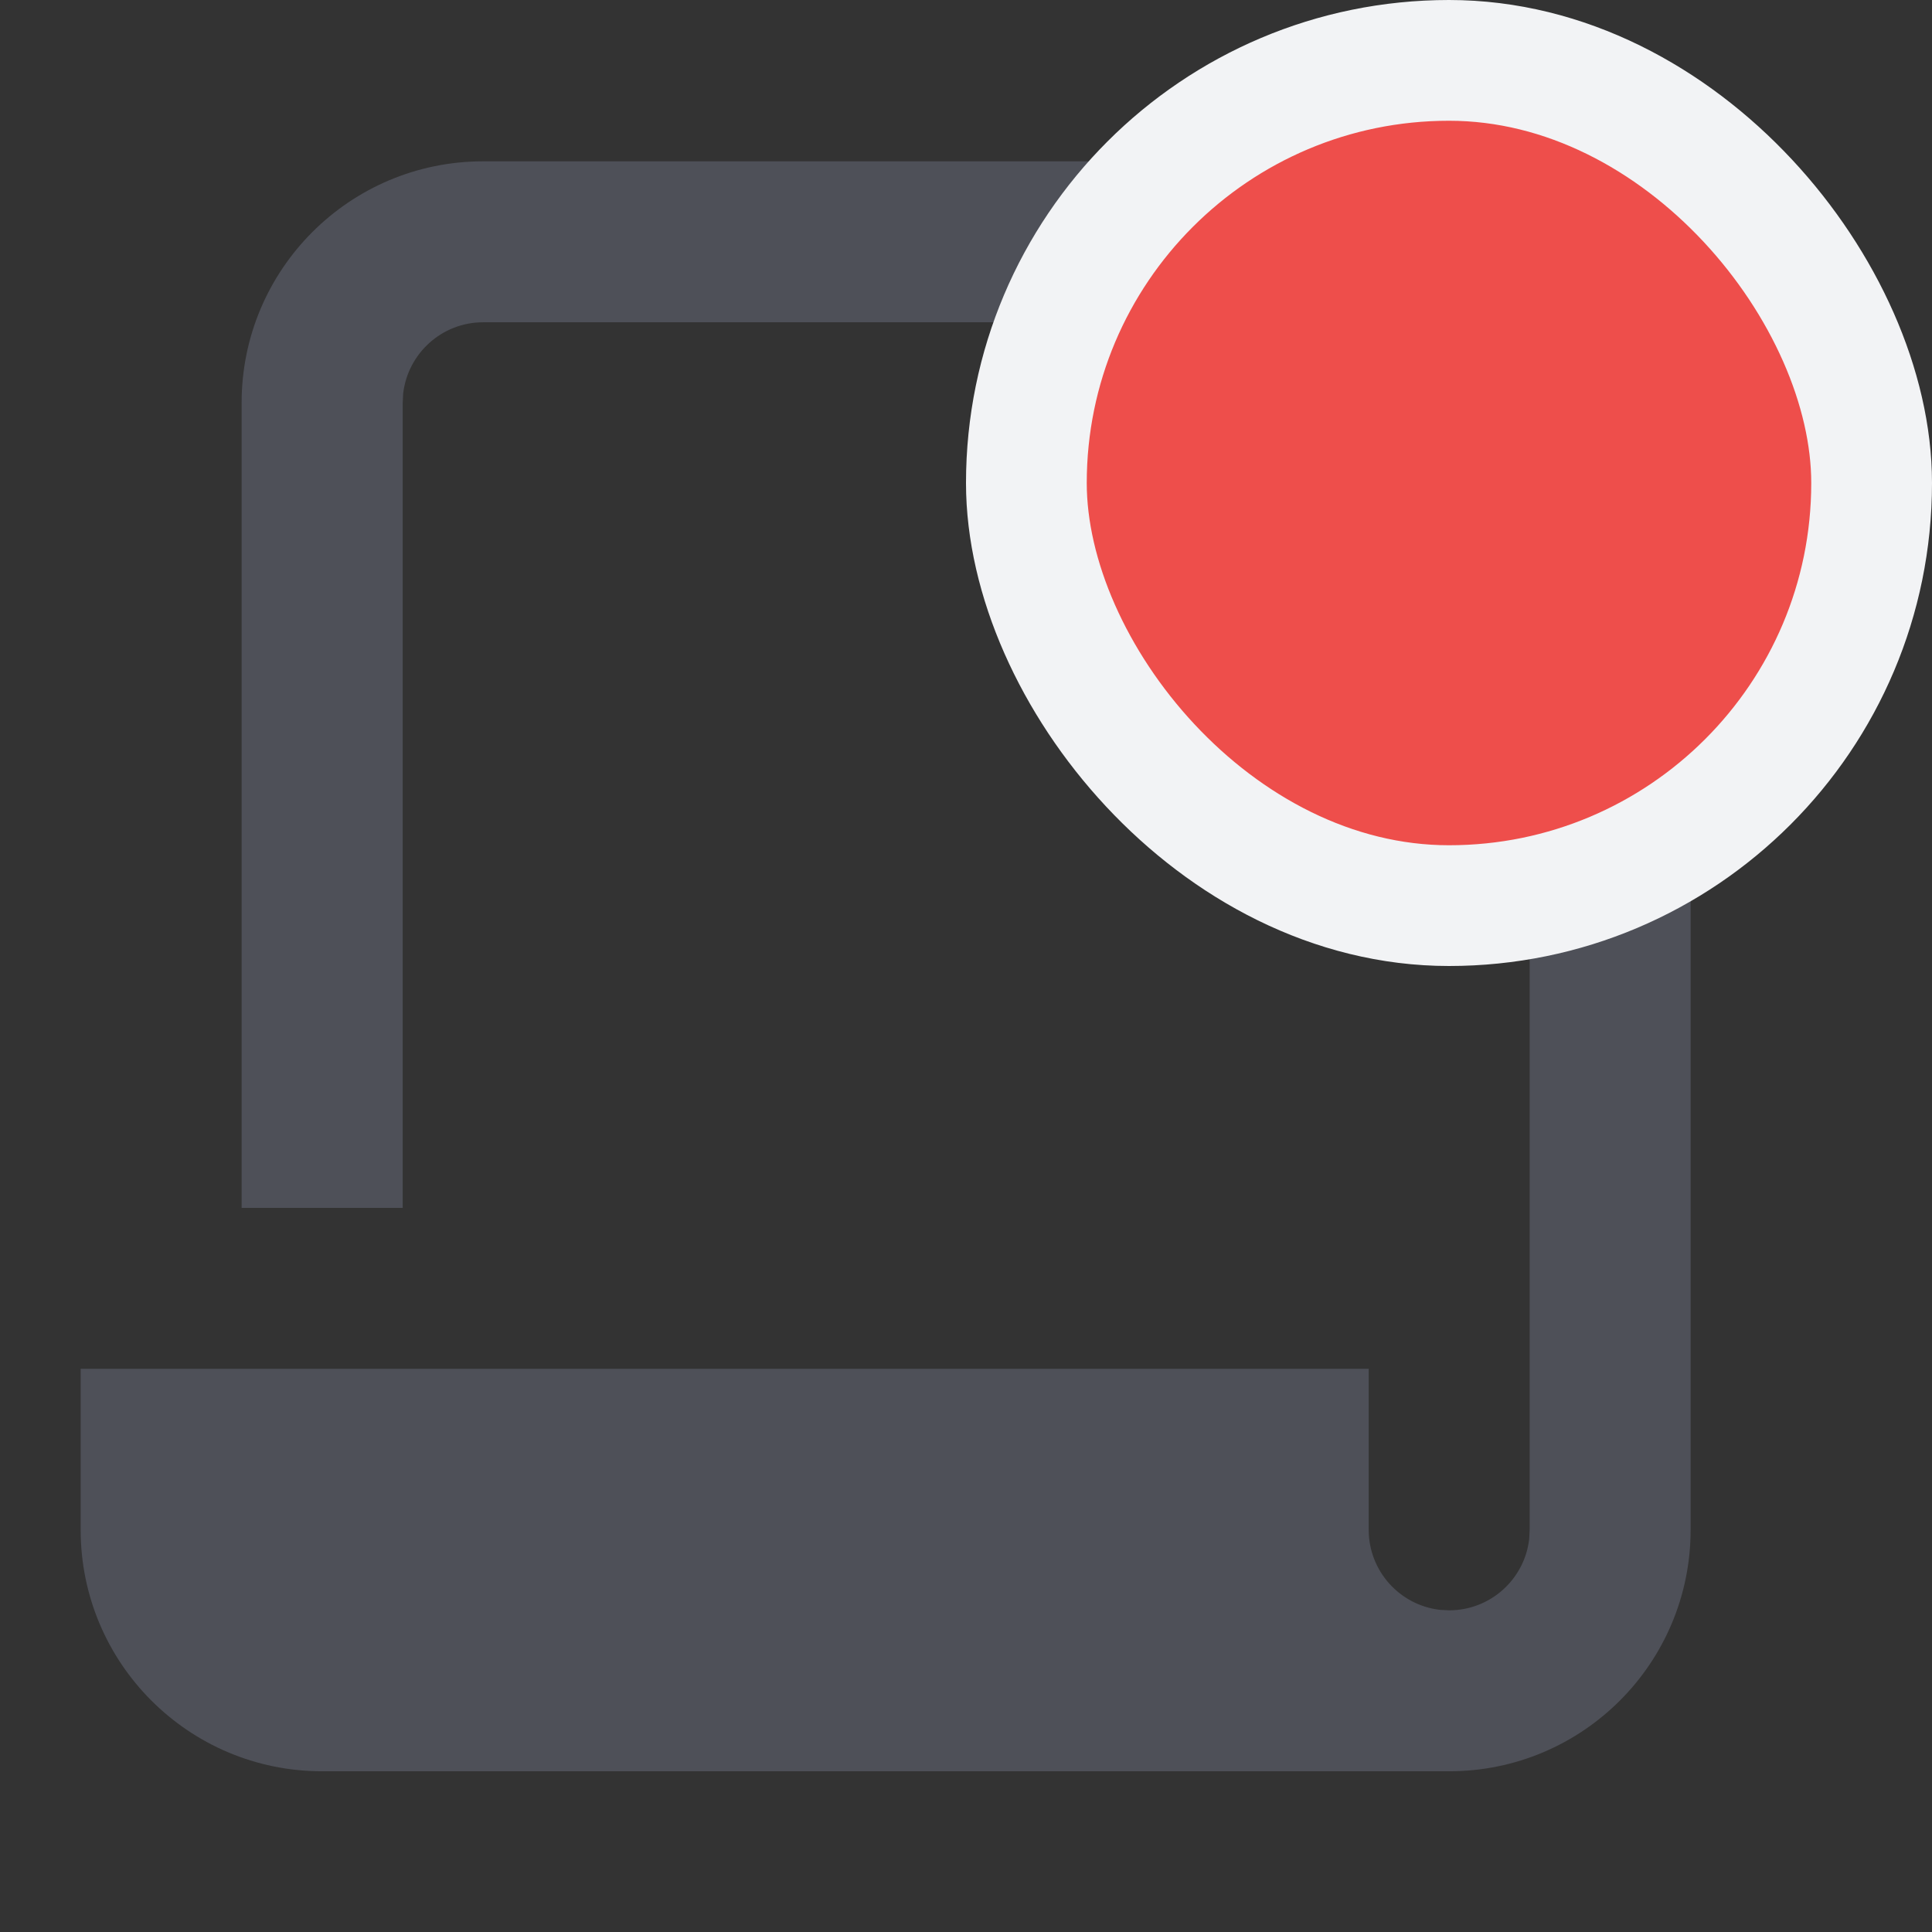 <svg width="16" height="16" viewBox="0 0 16 16" fill="none" xmlns="http://www.w3.org/2000/svg">
<rect x="0" y="0" width="16" height="16" fill="#333333" stroke="none"/>
<path d="M13.335 1.336C14.439 1.336 15.335 2.231 15.335 3.336V4.669H14.001V12.669C14.001 13.774 13.106 14.669 12.001 14.669H2.668C1.563 14.669 0.668 13.774 0.668 12.669V11.336H11.335V12.669C11.335 13.011 11.592 13.293 11.924 13.332L12.001 13.336C12.343 13.336 12.625 13.079 12.664 12.747L12.668 12.669V2.669H4.001C3.659 2.669 3.378 2.927 3.339 3.258L3.335 3.336V10.003H2.001V3.336C2.001 2.231 2.897 1.336 4.001 1.336H13.335Z" fill="#4E5058"/>
<rect x="8.5" y="0.5" width="7" height="7" rx="3.5" fill="#EE4E4B" stroke="#F2F3F5"/>
</svg>
